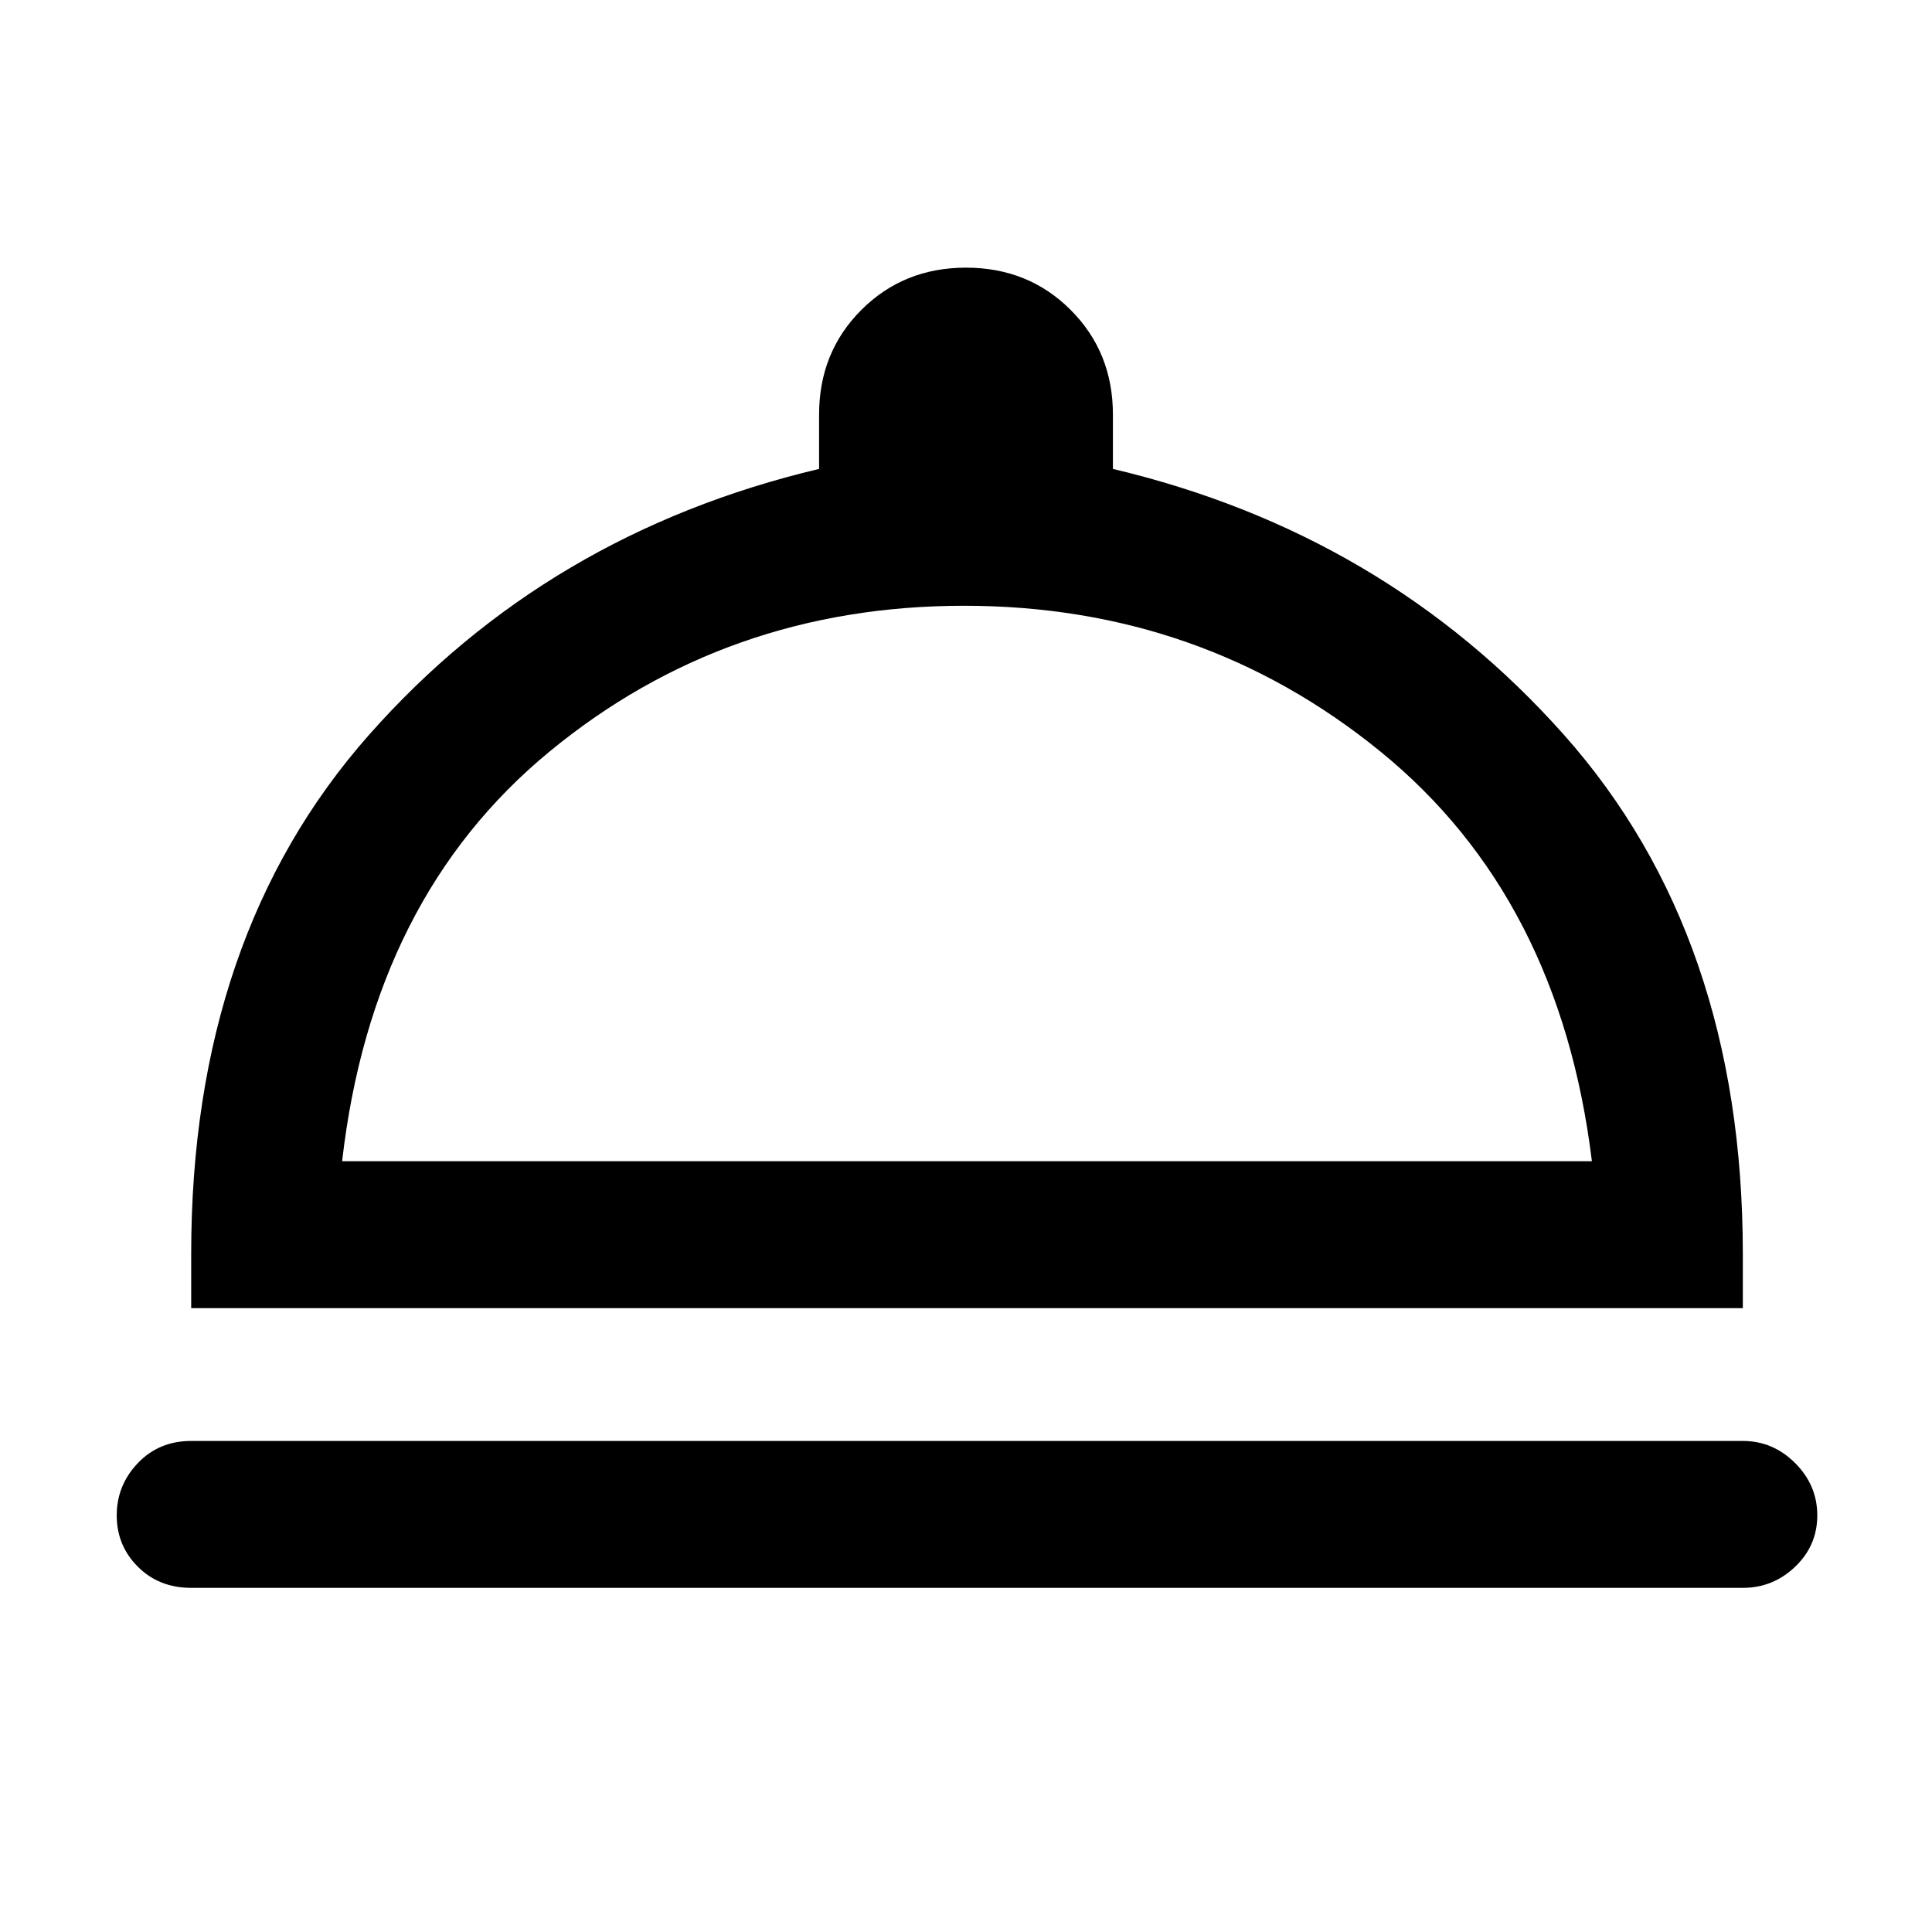 <svg xmlns="http://www.w3.org/2000/svg" height="48" viewBox="0 -960 960 960" width="48"><path d="M95-171q-16 0-26.5-10.5T58-207q0-15 10.5-26T95-244h771q15 0 26 11t11 26q0 15-11 25.5T866-171H95Zm0-139v-27q0-158 88.5-258T407-727v-27q0-31 21-52t52-21q31 0 52 21t21 52v27q135 32 224 132t89 258v27H95Zm75-73h621q-16-131-105-203.5T479-659q-118 0-206 72.5T170-383Zm311 0Z"/></svg>